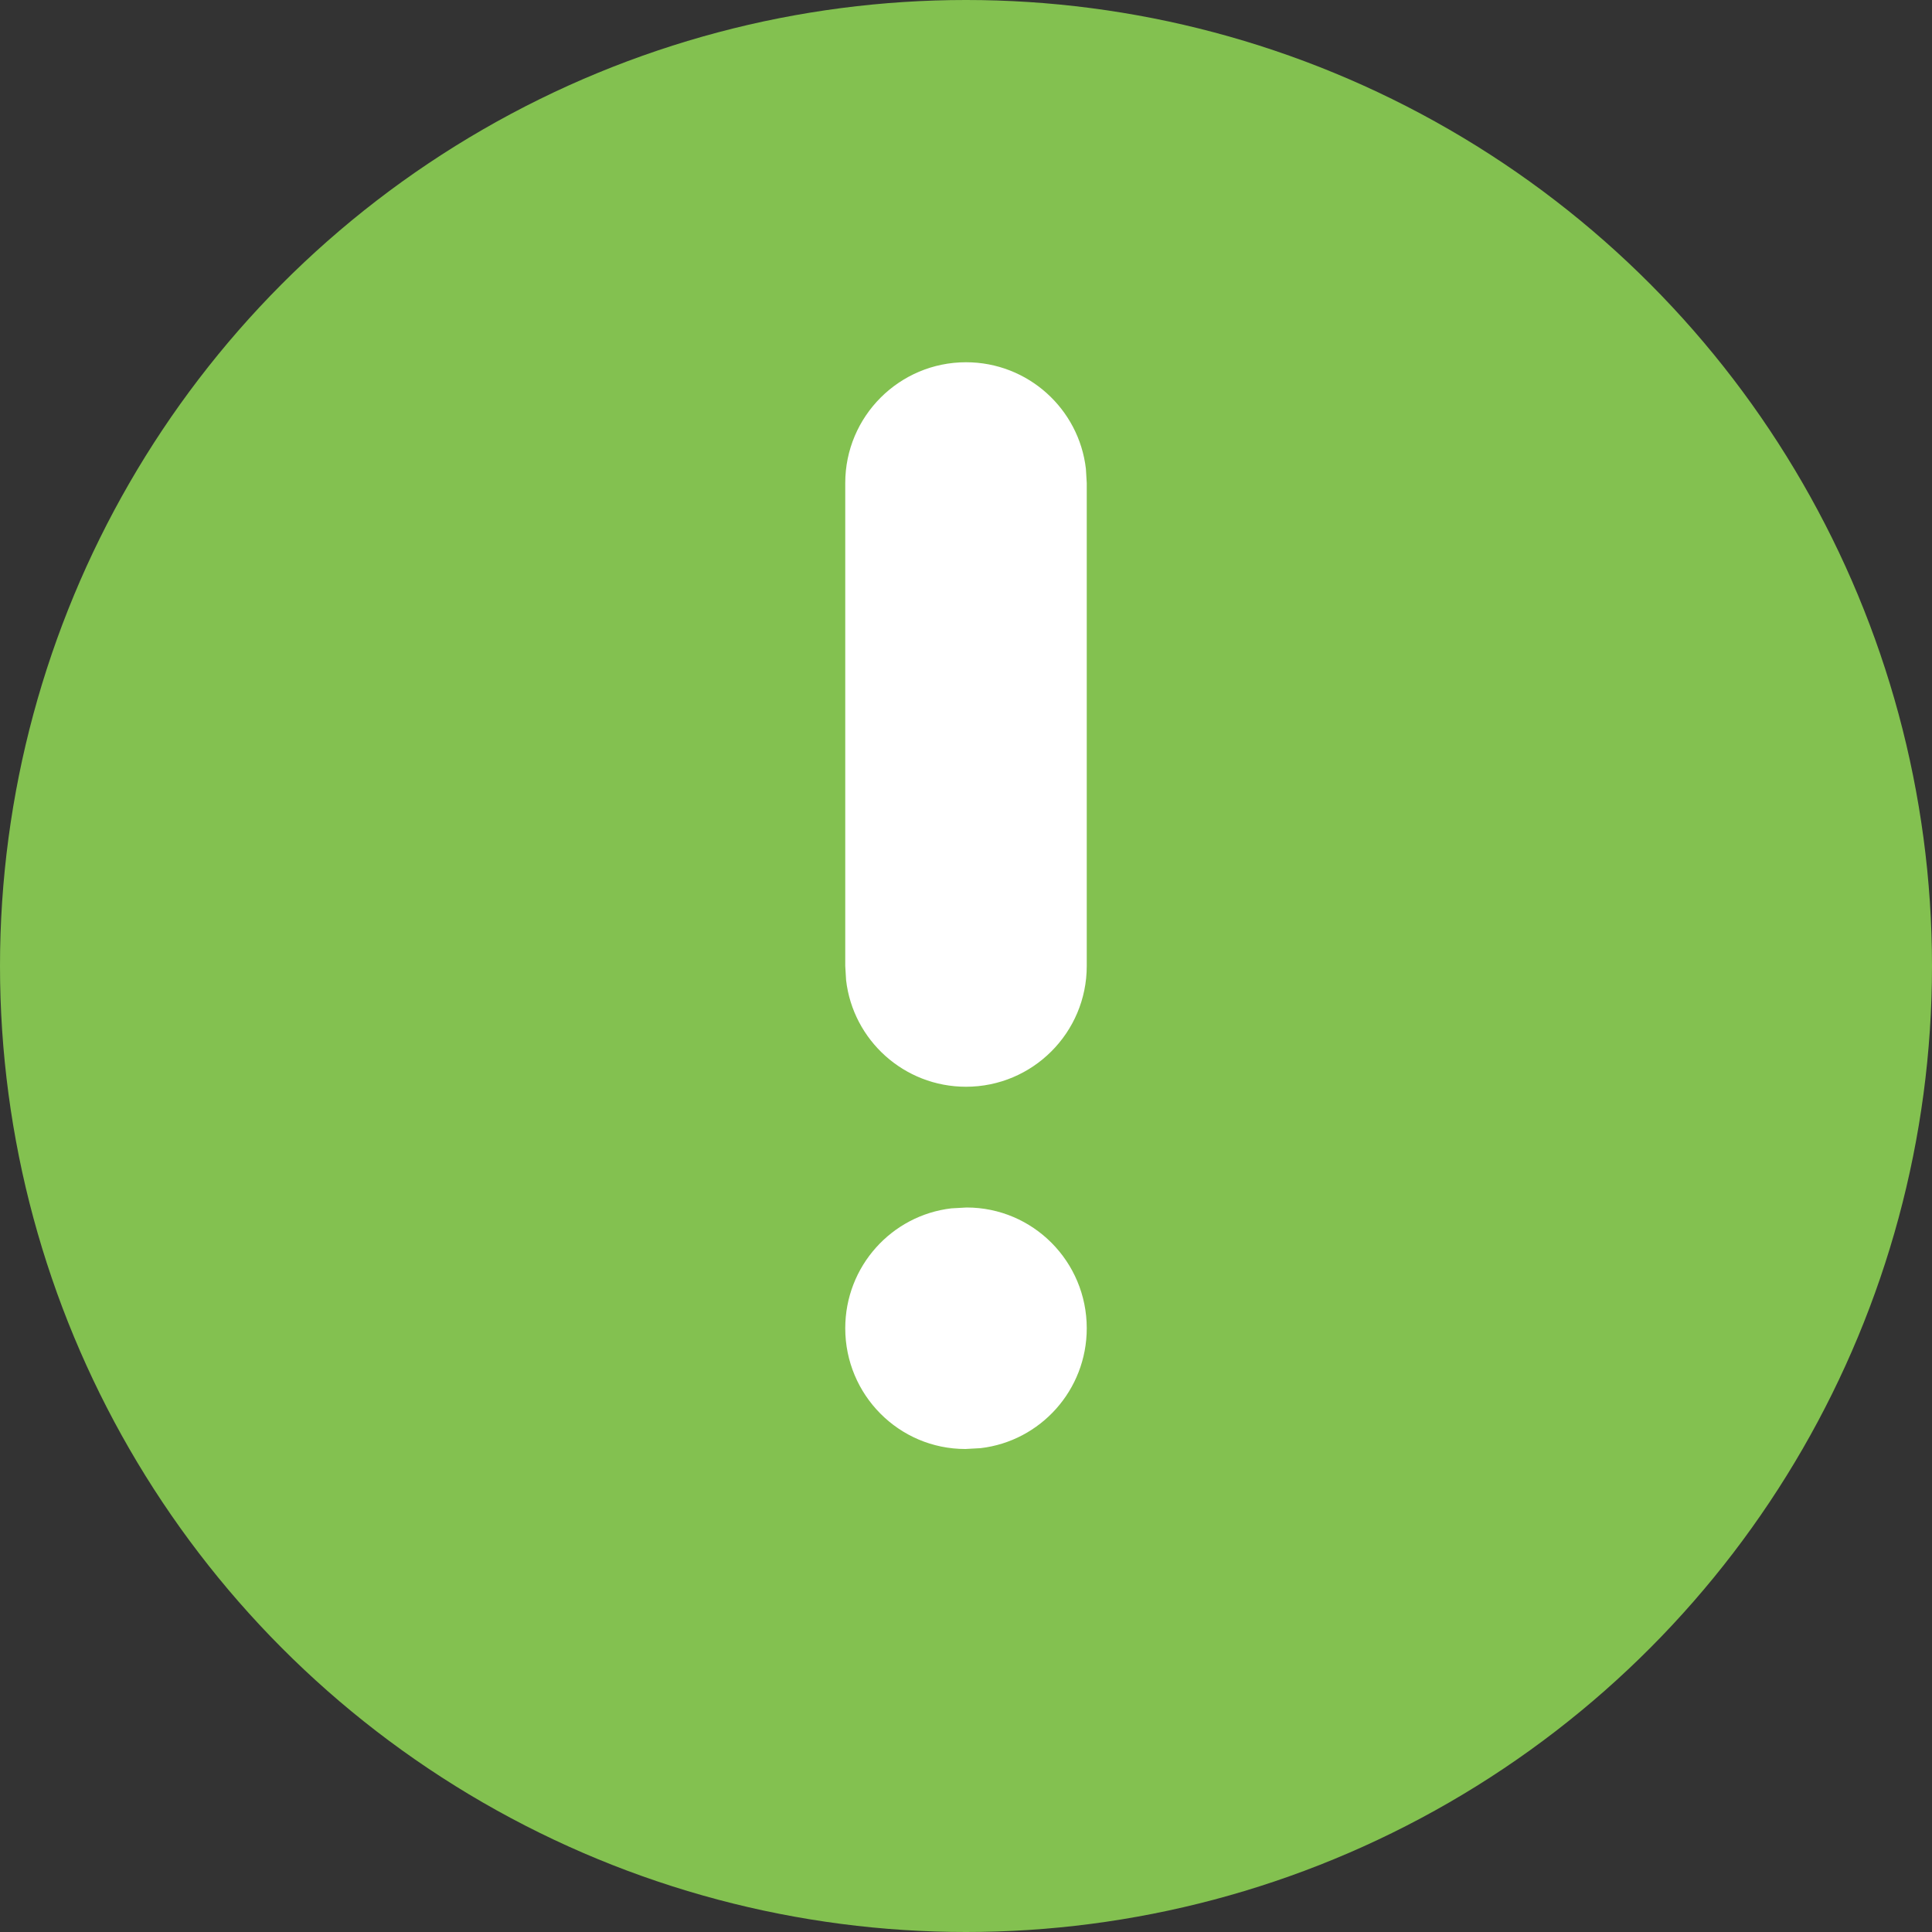 <svg width="16" height="16" viewBox="0 0 16 16" fill="none" xmlns="http://www.w3.org/2000/svg">
<rect x="0" y="0" width="16" height="16" fill="#333333" stroke="none"/>
<circle cx="8" cy="8" r="8" fill="#83C150"/>
<path fill-rule="evenodd" clip-rule="evenodd" d="M8.993 3.883C8.936 3.386 8.513 3 8 3C7.448 3 7 3.448 7 4V8L7.007 8.117C7.064 8.614 7.487 9 8 9C8.552 9 9 8.552 9 8V4L8.993 3.883ZM9 11C9 10.448 8.555 10 8.005 10L7.879 10.007C7.384 10.065 7 10.487 7 11C7 11.552 7.445 12 7.995 12L8.121 11.993C8.616 11.935 9 11.513 9 11Z" fill="white"/>
</svg>
